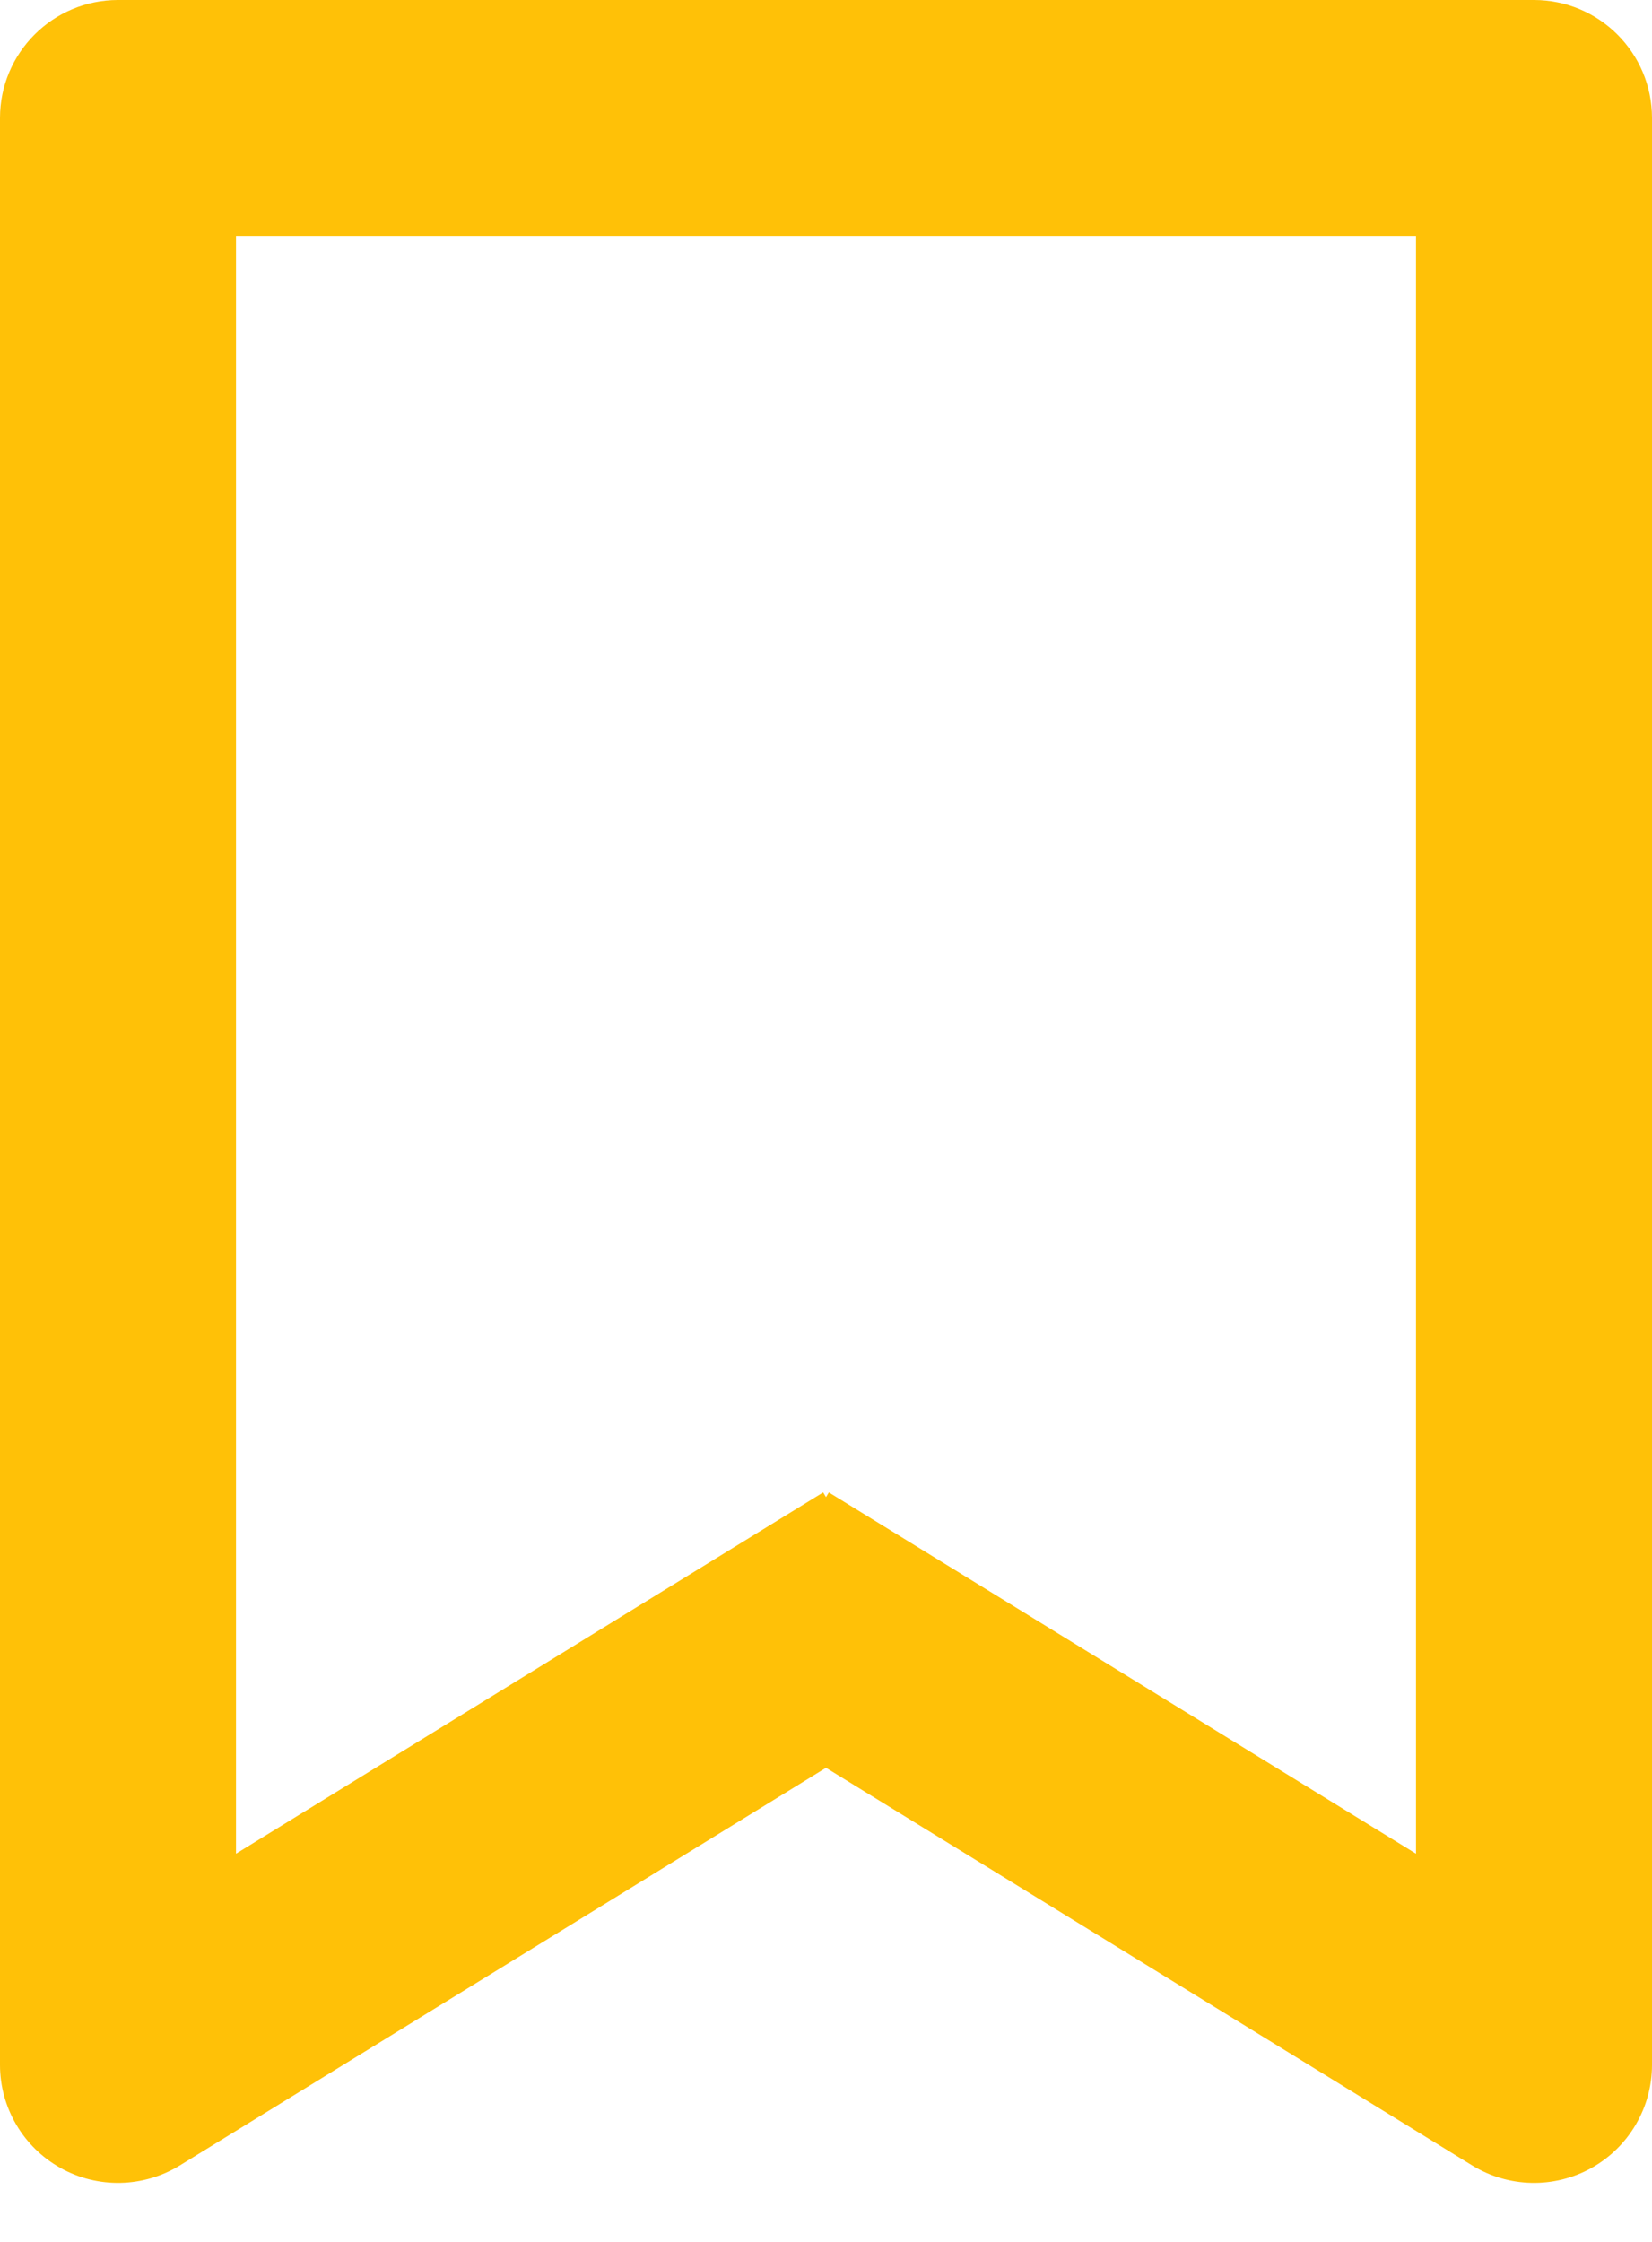 <svg width="14" height="19" viewBox="0 0 14 19" fill="none" xmlns="http://www.w3.org/2000/svg">
<path fill-rule="evenodd" clip-rule="evenodd" d="M1 0C0.448 0 0 0.448 0 1V17.5C0 17.862 0.196 18.196 0.512 18.373C0.828 18.55 1.216 18.541 1.524 18.352L7 14.982L12.476 18.352C12.784 18.541 13.171 18.55 13.488 18.373C13.804 18.196 14 17.862 14 17.5V1C14 0.448 13.552 0 13 0H7H1ZM7 2H2V15.71L6.976 12.648L7 12.688L7.024 12.648L12 15.71V2H7Z" fill="#FFC107"/>
</svg>
